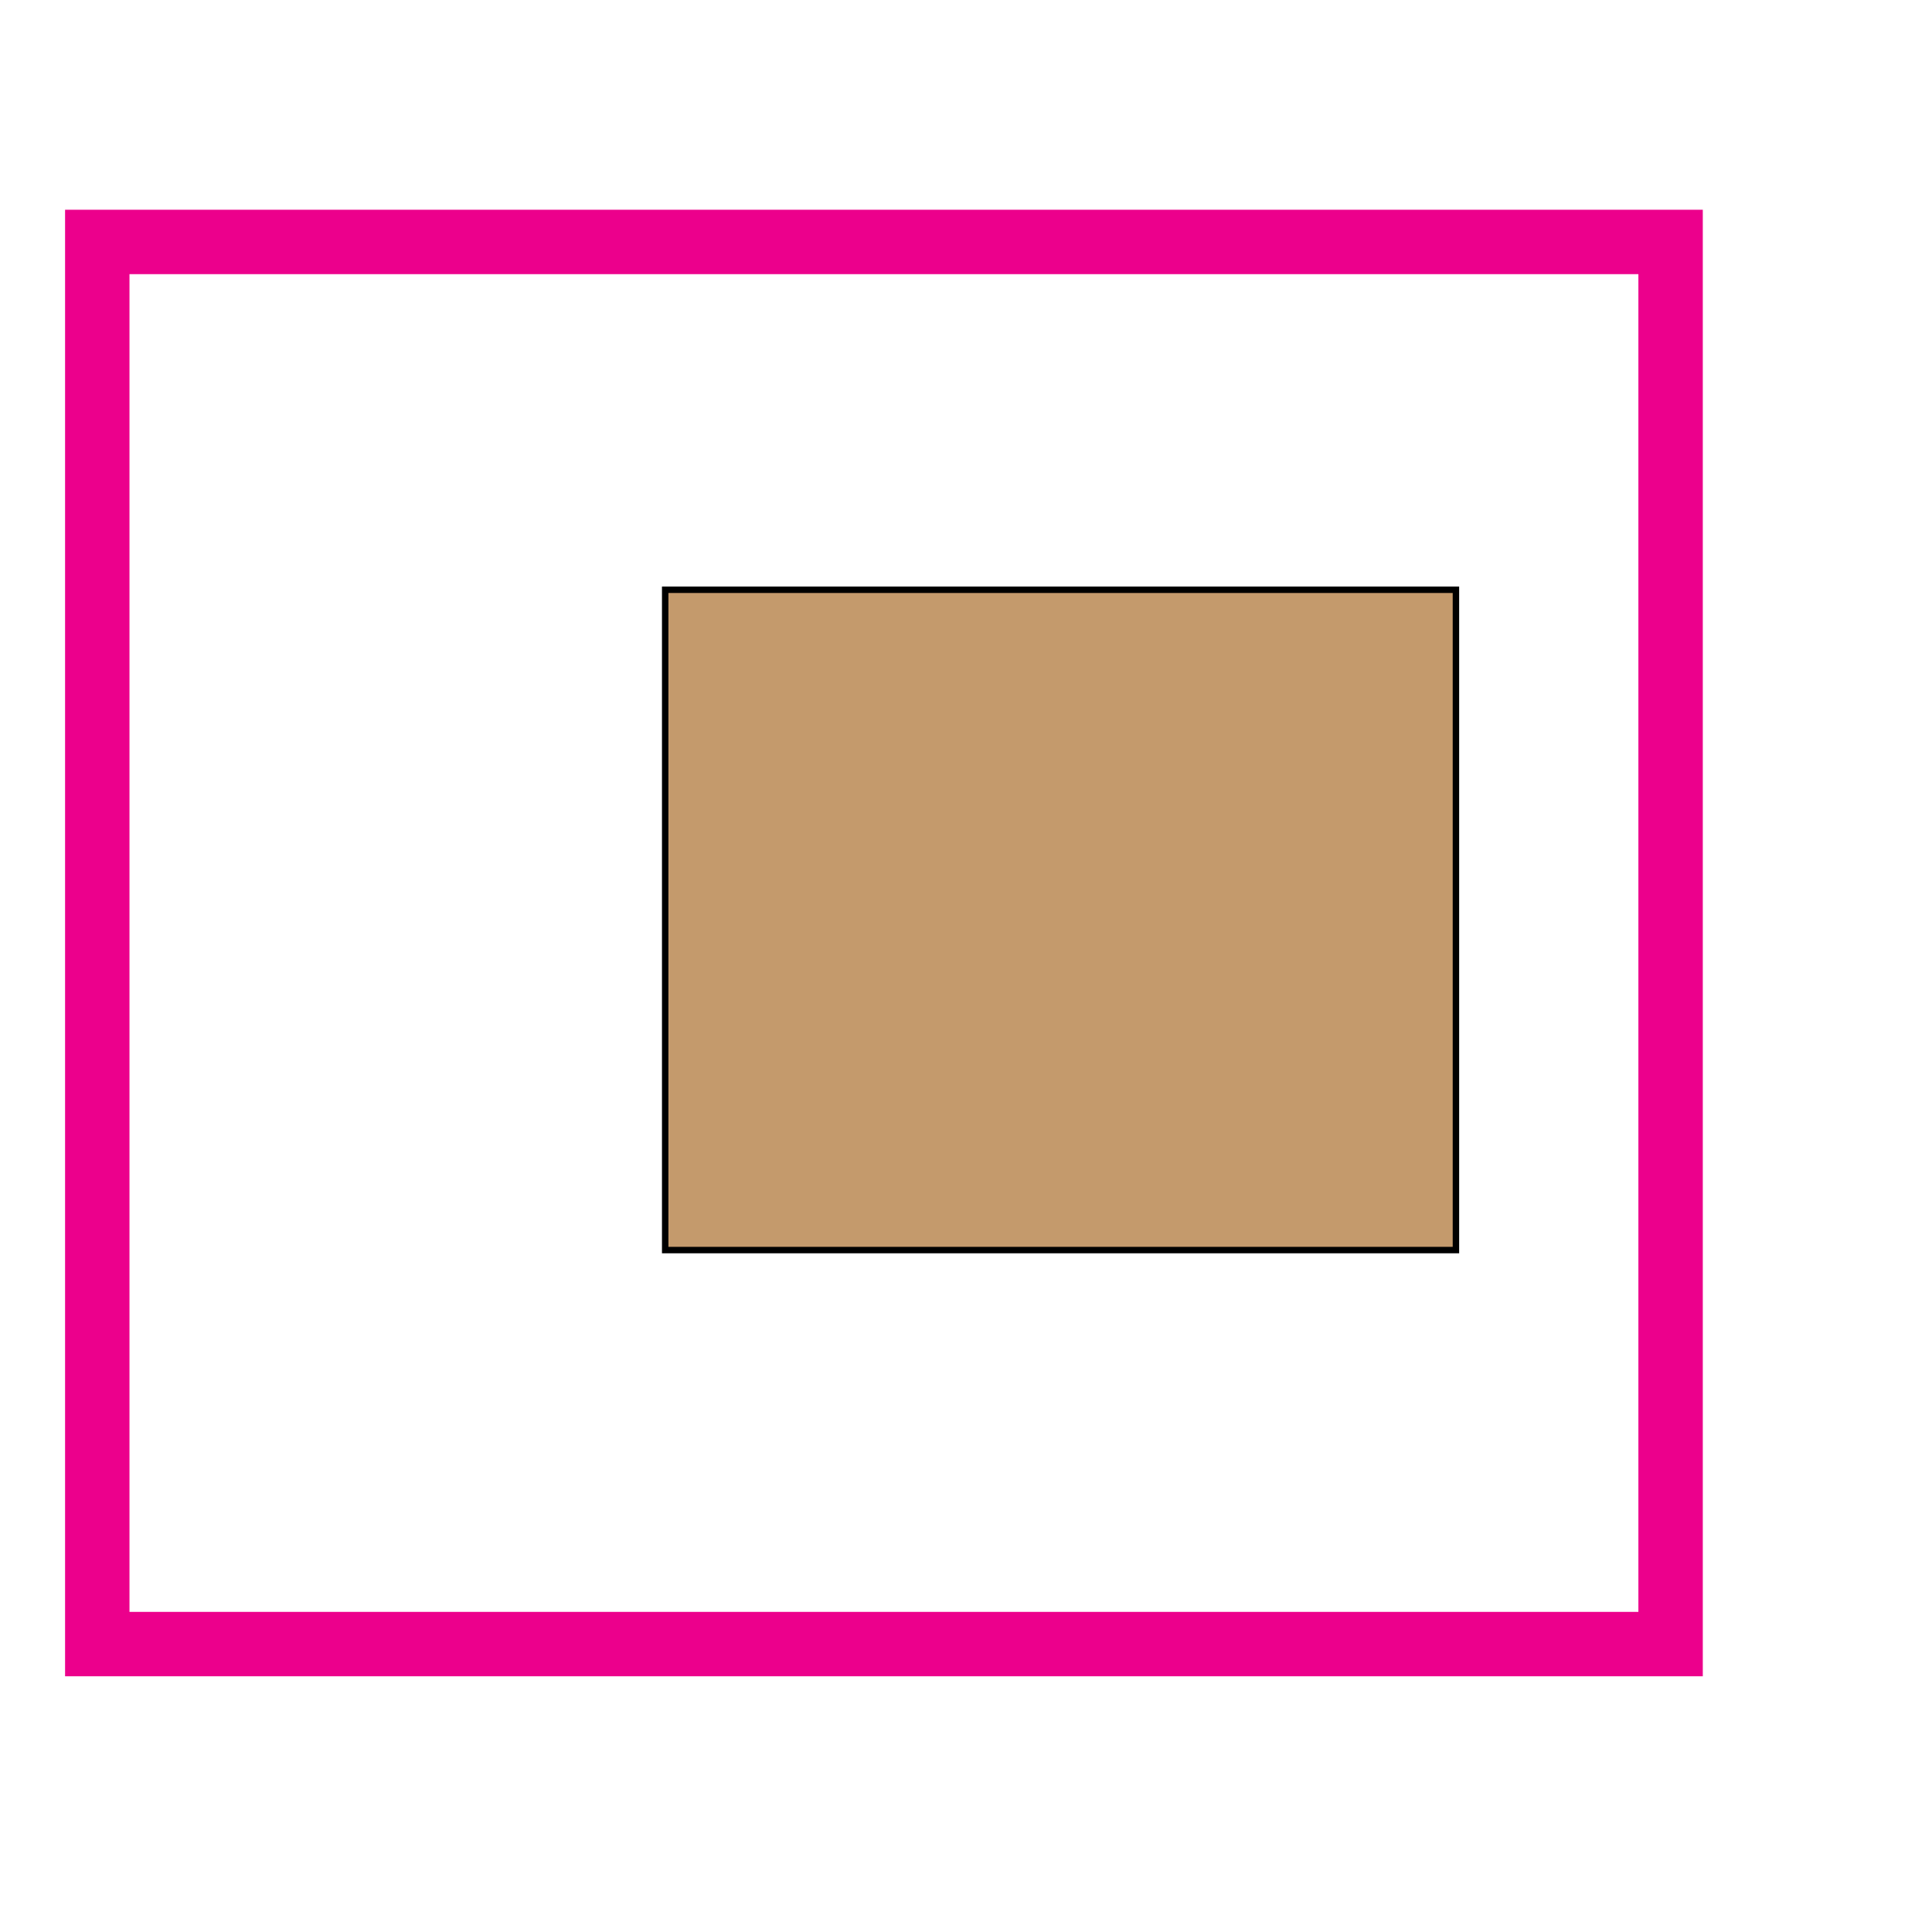<?xml version="1.0" encoding="utf-8"?>
<!-- Generator: Adobe Illustrator 17.0.0, SVG Export Plug-In . SVG Version: 6.00 Build 0)  -->
<!DOCTYPE svg PUBLIC "-//W3C//DTD SVG 1.1//EN" "http://www.w3.org/Graphics/SVG/1.1/DTD/svg11.dtd">
<svg version="1.1" id="Layer_1" xmlns="http://www.w3.org/2000/svg" xmlns:xlink="http://www.w3.org/1999/xlink" x="0px" y="0px"
	 width="300px" height="300px" viewBox="0 0 300 300" enable-background="new 0 0 300 300" xml:space="preserve">
<rect x="103.291" y="91.578" fill="#C49A6C" stroke="#000000" stroke-miterlimit="10" width="122.785" height="102.532"/>
<rect x="15.105" y="37.57" fill="none" stroke="#EC008C" stroke-width="10" stroke-miterlimit="10" width="244.304" height="217.722"/>
</svg>
